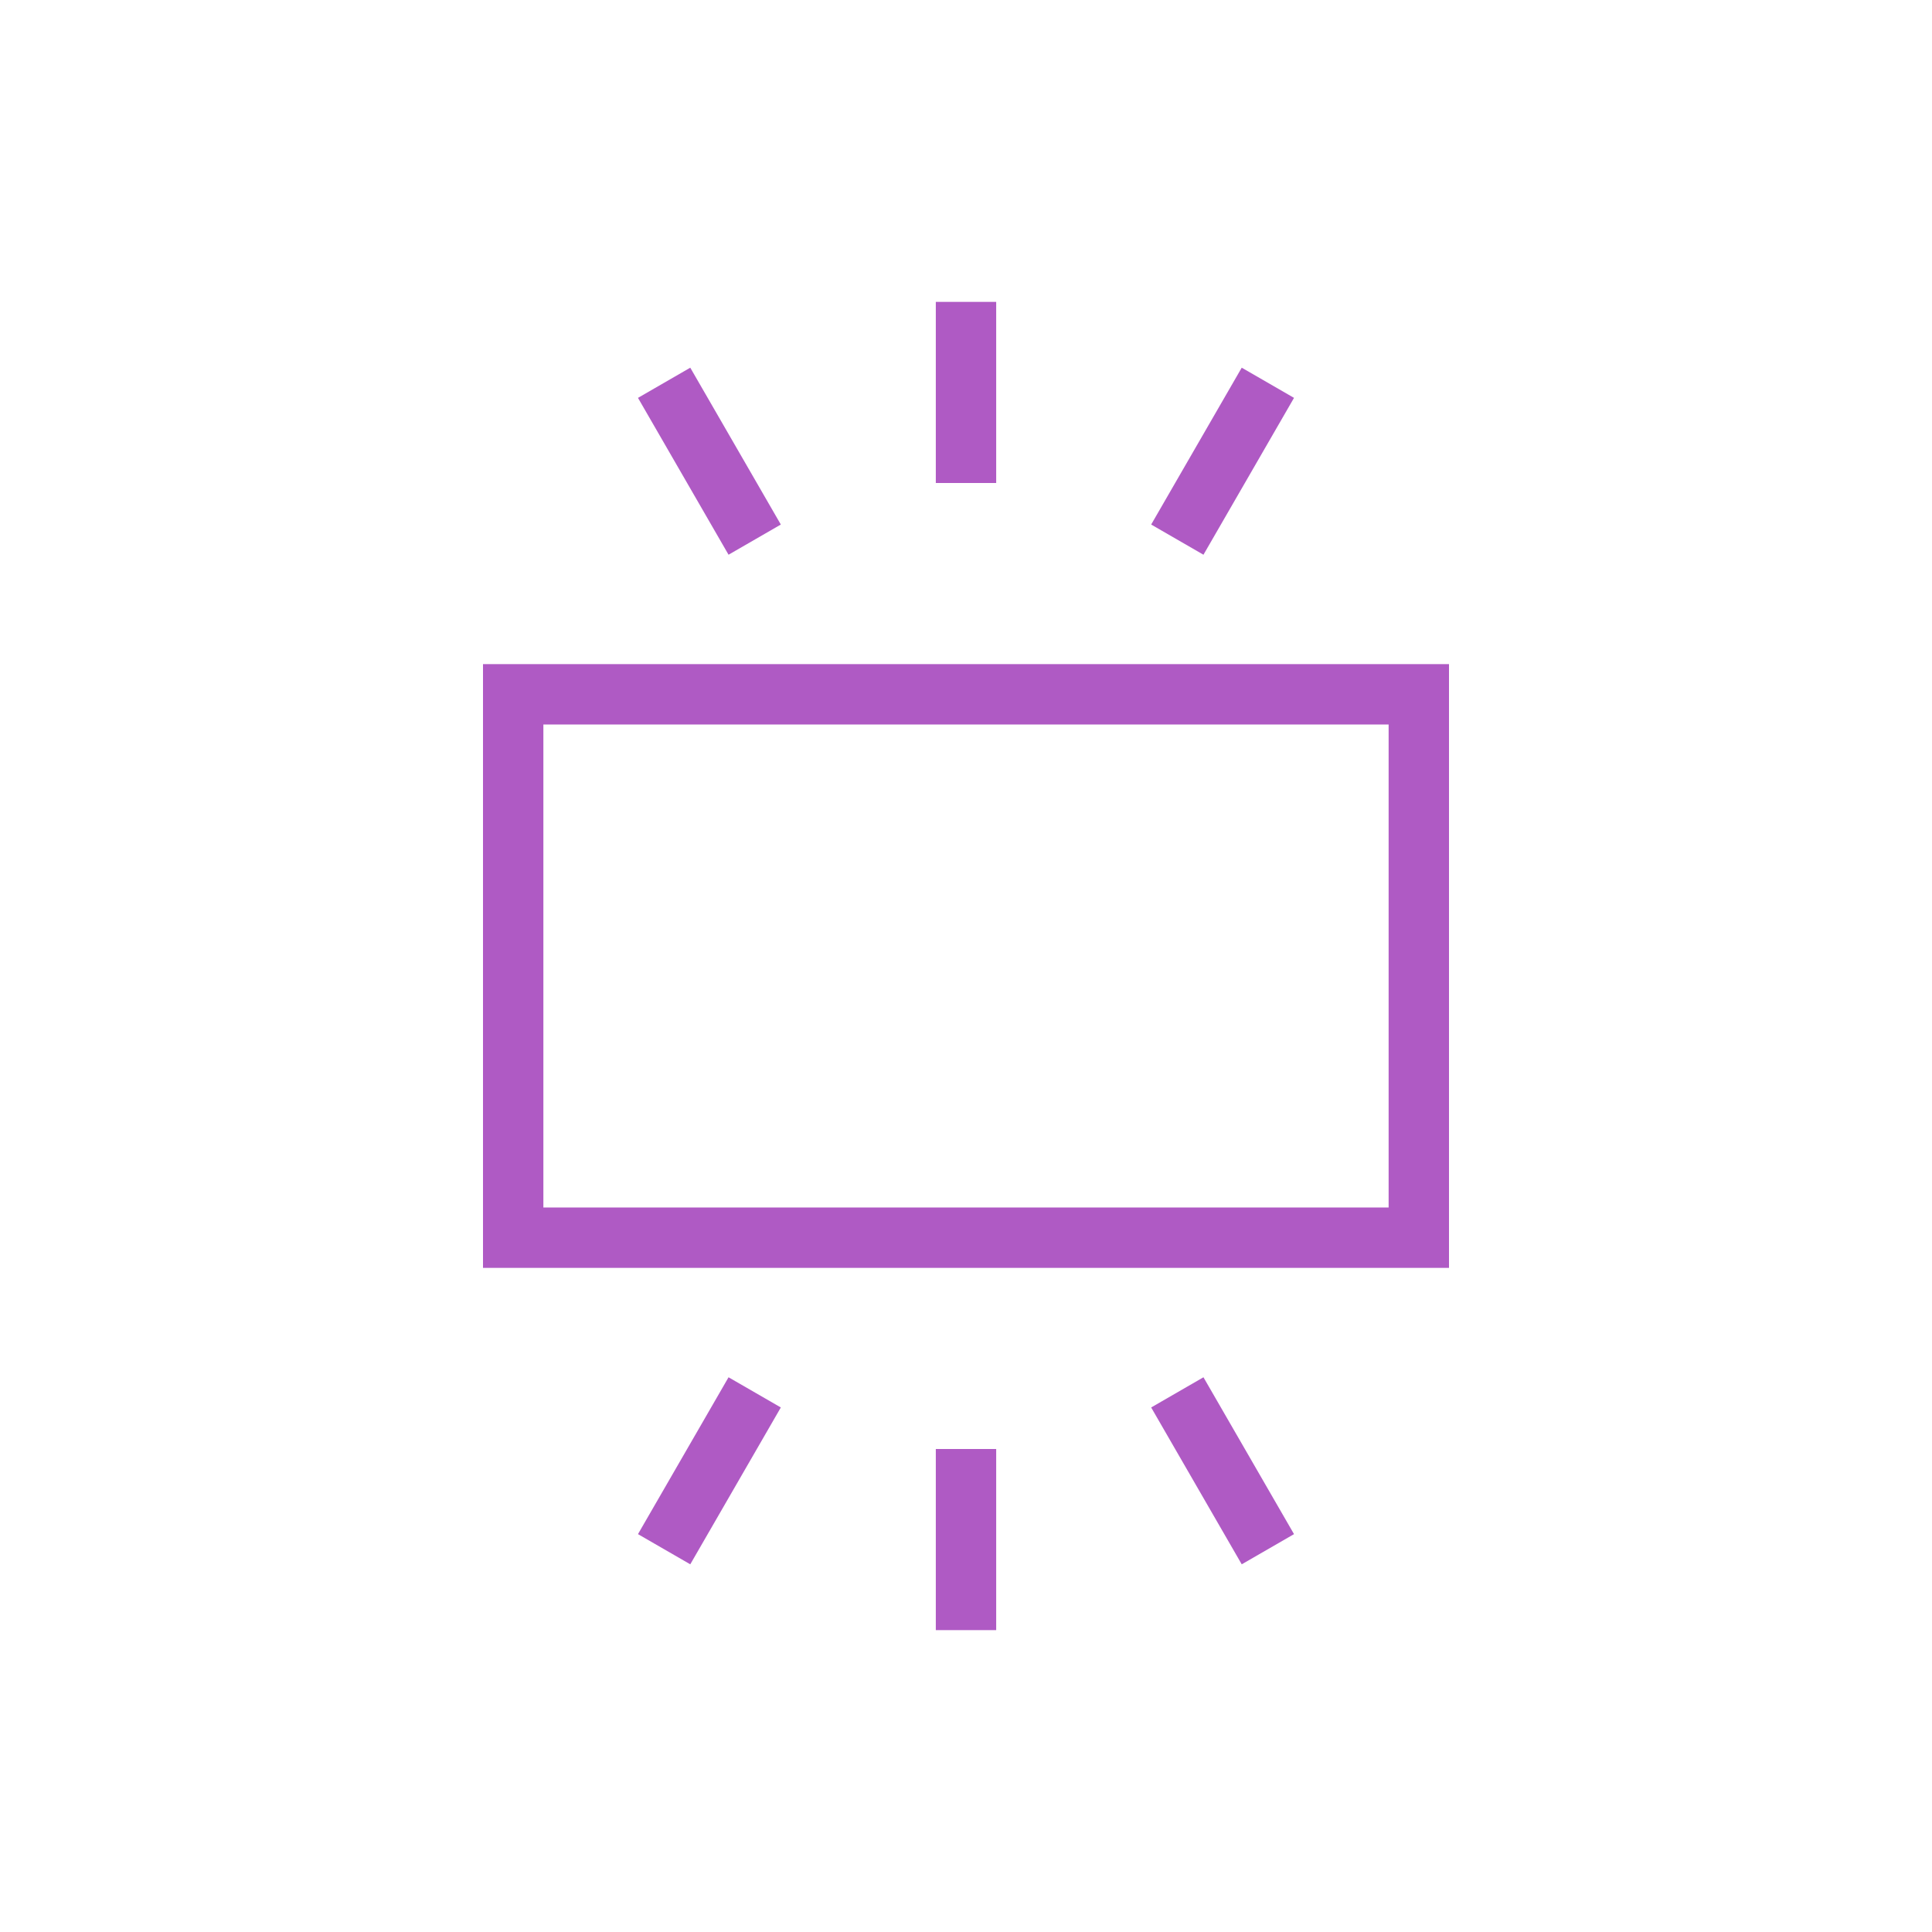 <svg width="32" height="32" viewBox="0 0 32 32" fill="none" xmlns="http://www.w3.org/2000/svg">
<rect x="8.5" y="11.5" width="15" height="9" stroke="#AF5AC4"/>
<path d="M16 8V5" stroke="#AF5AC4"/>
<path d="M12.5 8.938L11 6.34" stroke="#AF5AC4"/>
<path d="M16 27V24" stroke="#AF5AC4"/>
<path d="M19.5 8.938L21 6.34" stroke="#AF5AC4"/>
<path d="M11 25.66L12.5 23.062" stroke="#AF5AC4"/>
<path d="M21 25.66L19.5 23.062" stroke="#AF5AC4"/>
</svg>

